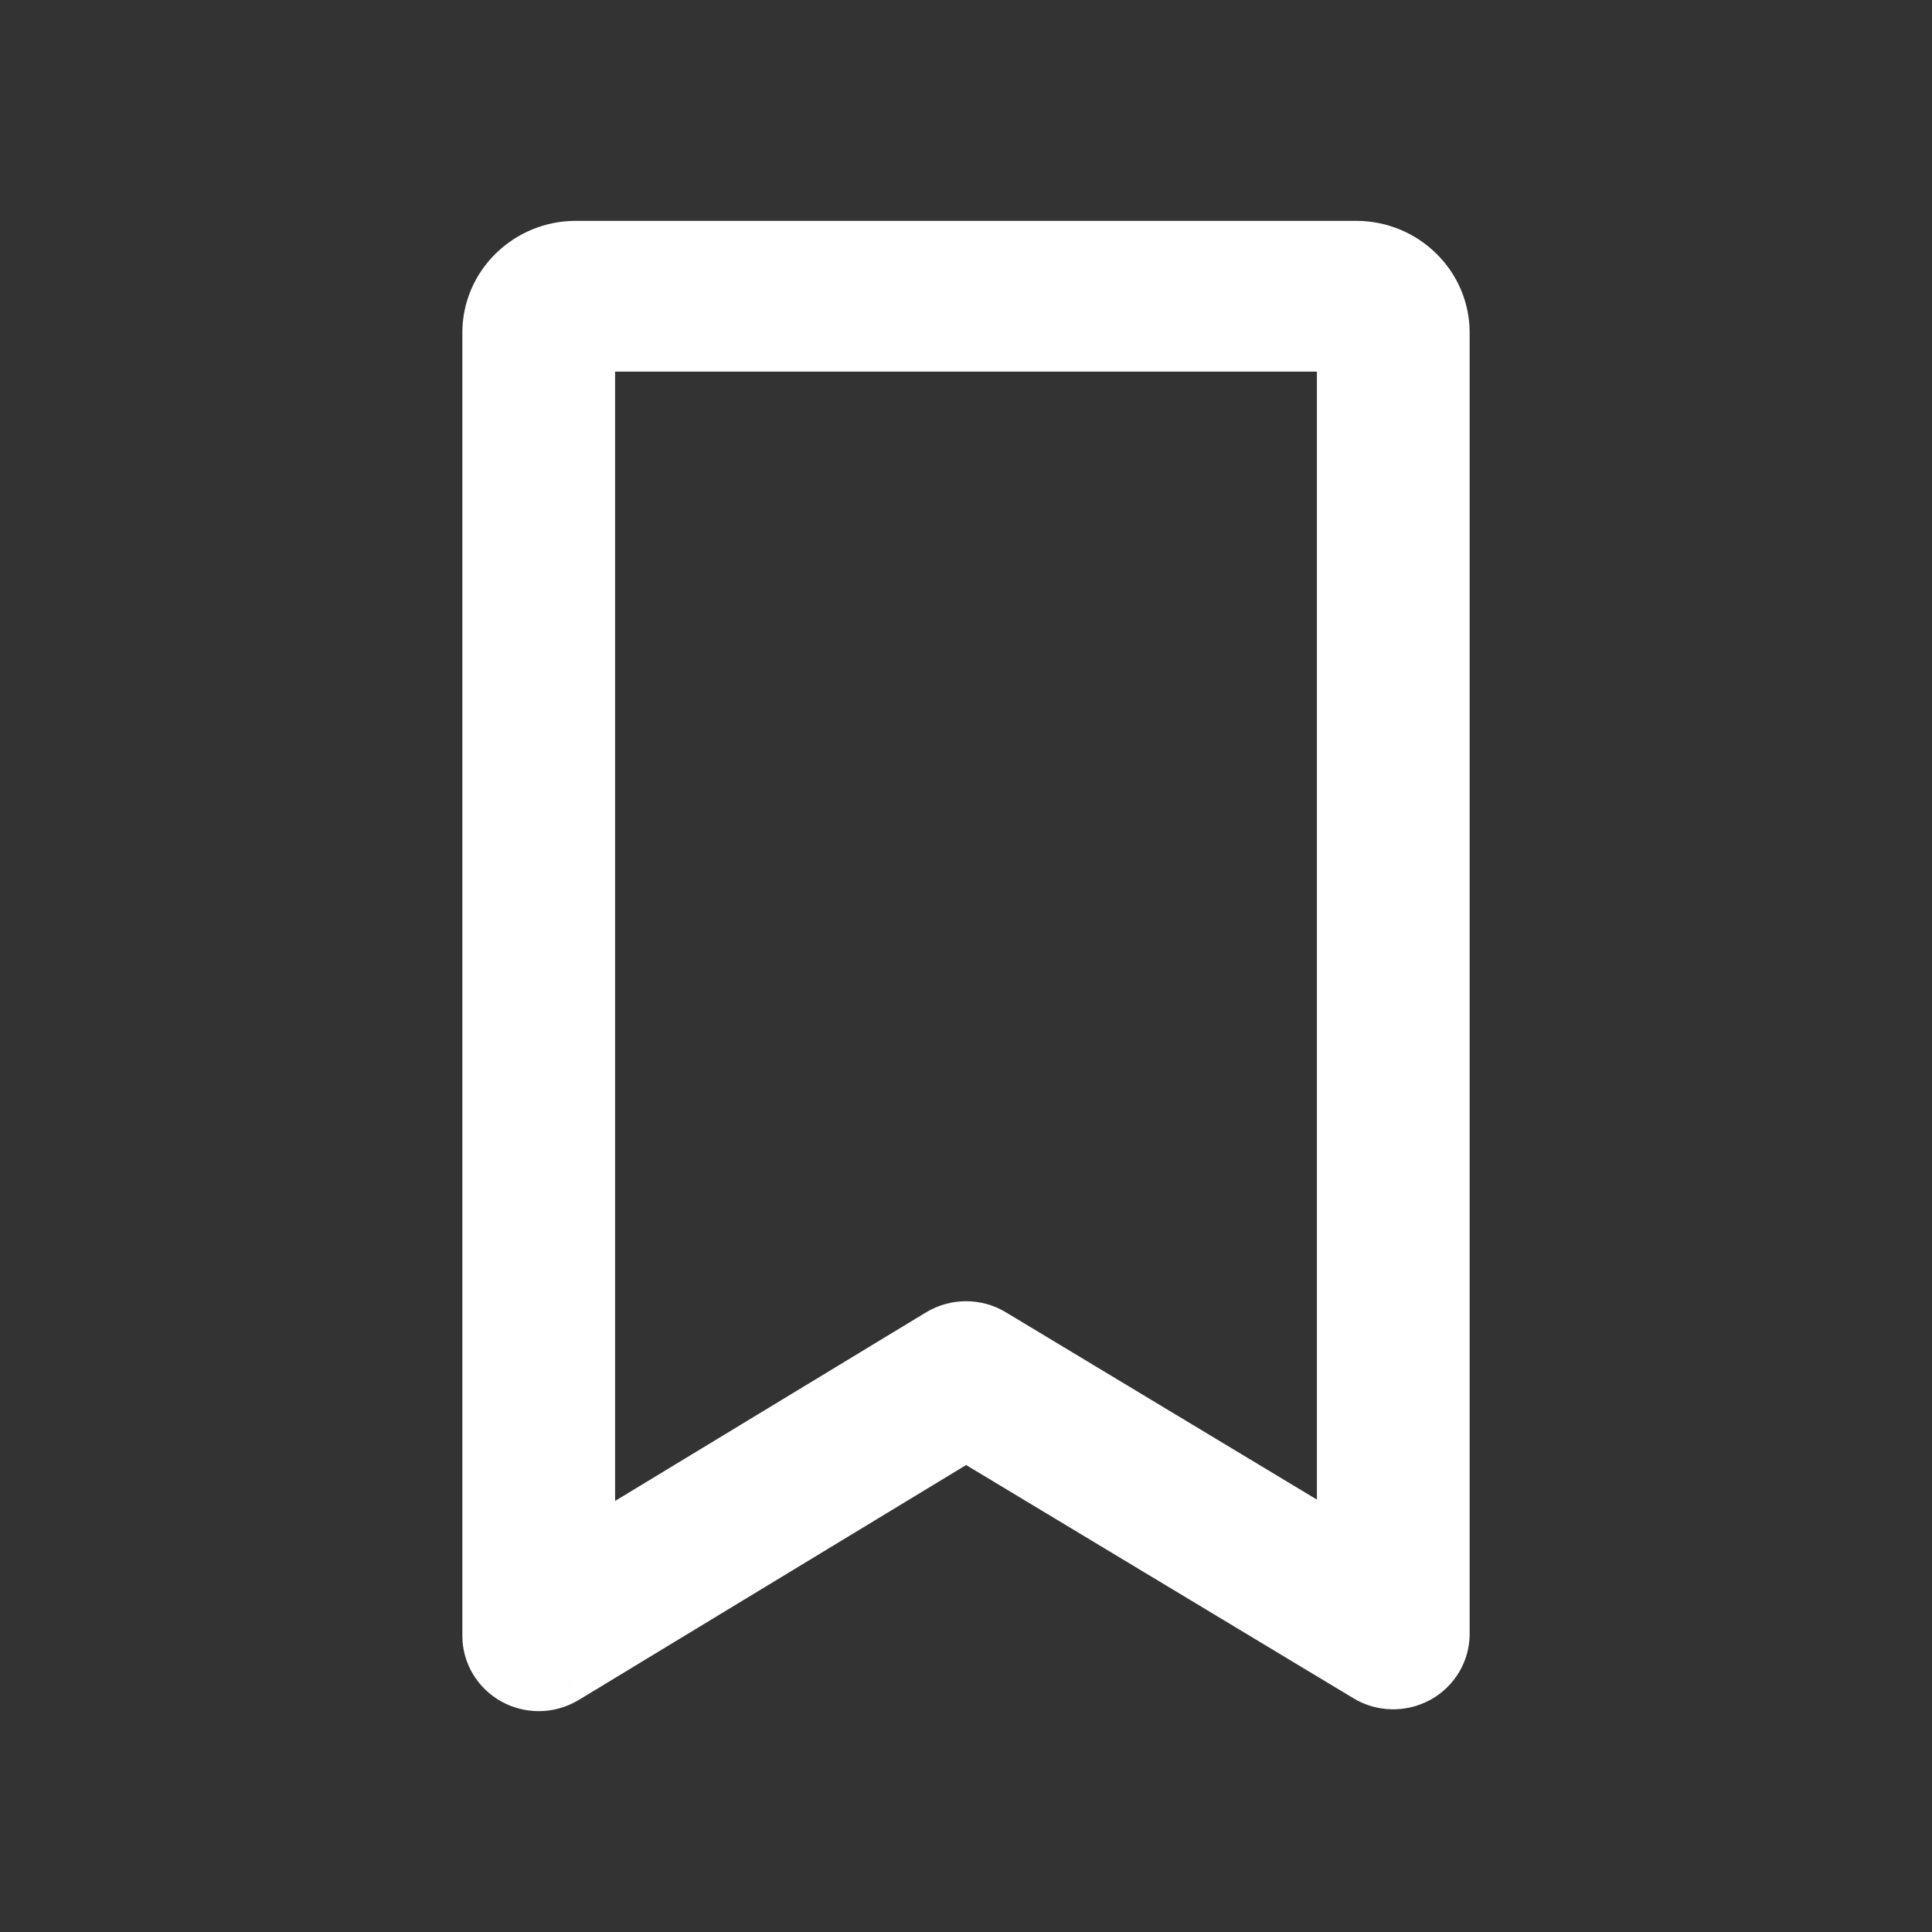 <svg width="32" height="32" viewBox="0 0 32 32" fill="none" xmlns="http://www.w3.org/2000/svg">
<rect x="0" y="0" width="32" height="32" fill="#333333" stroke="none"/>
<path fill-rule="evenodd" clip-rule="evenodd" d="M9.538 4H22.462C23.31 4 24 4.678 24 5.511V27.063C24 27.391 23.819 27.694 23.528 27.854C23.237 28.015 22.879 28.008 22.595 27.836L16.002 23.866L9.408 27.865C9.26 27.955 9.092 28 8.923 28C8.768 28 8.614 27.962 8.474 27.885C8.181 27.725 8 27.422 8 27.093V5.511C8 4.678 8.69 4 9.538 4ZM16.483 22.028L22.154 25.443V5.814H9.846V25.468L15.515 22.029C15.811 21.85 16.186 21.849 16.483 22.028Z" fill="white"/>
<path d="M23.528 27.854L23.363 27.554L23.363 27.555L23.528 27.854ZM22.595 27.836L22.771 27.543L22.771 27.543L22.595 27.836ZM16.002 23.866L16.178 23.573L16.001 23.466L15.825 23.574L16.002 23.866ZM9.408 27.865L9.585 28.157L9.586 28.157L9.408 27.865ZM8.474 27.885L8.638 27.585L8.638 27.585L8.474 27.885ZM22.154 25.443L21.977 25.736L22.496 26.048V25.443H22.154ZM16.483 22.028L16.659 21.735L16.659 21.735L16.483 22.028ZM22.154 5.814H22.496V5.472H22.154V5.814ZM9.846 5.814V5.472H9.504V5.814H9.846ZM9.846 25.468H9.504V26.075L10.023 25.76L9.846 25.468ZM15.515 22.029L15.338 21.737L15.338 21.737L15.515 22.029ZM22.462 3.658H9.538V4.342H22.462V3.658ZM24.342 5.511C24.342 4.483 23.493 3.658 22.462 3.658V4.342C23.127 4.342 23.658 4.873 23.658 5.511H24.342ZM24.342 27.063V5.511H23.658V27.063H24.342ZM23.693 28.154C24.091 27.934 24.342 27.518 24.342 27.063H23.658C23.658 27.265 23.547 27.453 23.363 27.554L23.693 28.154ZM22.418 28.129C22.807 28.364 23.295 28.373 23.693 28.153L23.363 27.555C23.178 27.657 22.951 27.652 22.771 27.543L22.418 28.129ZM15.825 24.159L22.418 28.129L22.771 27.543L16.178 23.573L15.825 24.159ZM9.586 28.157L16.179 24.158L15.825 23.574L9.231 27.573L9.586 28.157ZM8.923 28.342C9.153 28.342 9.382 28.28 9.585 28.157L9.231 27.573C9.137 27.629 9.031 27.658 8.923 27.658V28.342ZM8.309 28.185C8.501 28.29 8.712 28.342 8.923 28.342V27.658C8.824 27.658 8.726 27.634 8.638 27.585L8.309 28.185ZM7.658 27.093C7.658 27.549 7.909 27.966 8.309 28.185L8.638 27.585C8.453 27.484 8.342 27.295 8.342 27.093H7.658ZM7.658 5.511V27.093H8.342V5.511H7.658ZM9.538 3.658C8.507 3.658 7.658 4.483 7.658 5.511H8.342C8.342 4.873 8.873 4.342 9.538 4.342V3.658ZM22.33 25.15L16.659 21.735L16.306 22.321L21.977 25.736L22.33 25.15ZM21.812 5.814V25.443H22.496V5.814H21.812ZM9.846 6.155H22.154V5.472H9.846V6.155ZM10.188 25.468V5.814H9.504V25.468H10.188ZM15.338 21.737L9.669 25.175L10.023 25.76L15.692 22.322L15.338 21.737ZM16.659 21.735C16.253 21.49 15.743 21.492 15.338 21.737L15.692 22.322C15.88 22.208 16.118 22.207 16.306 22.321L16.659 21.735Z" fill="white"/>
</svg>
